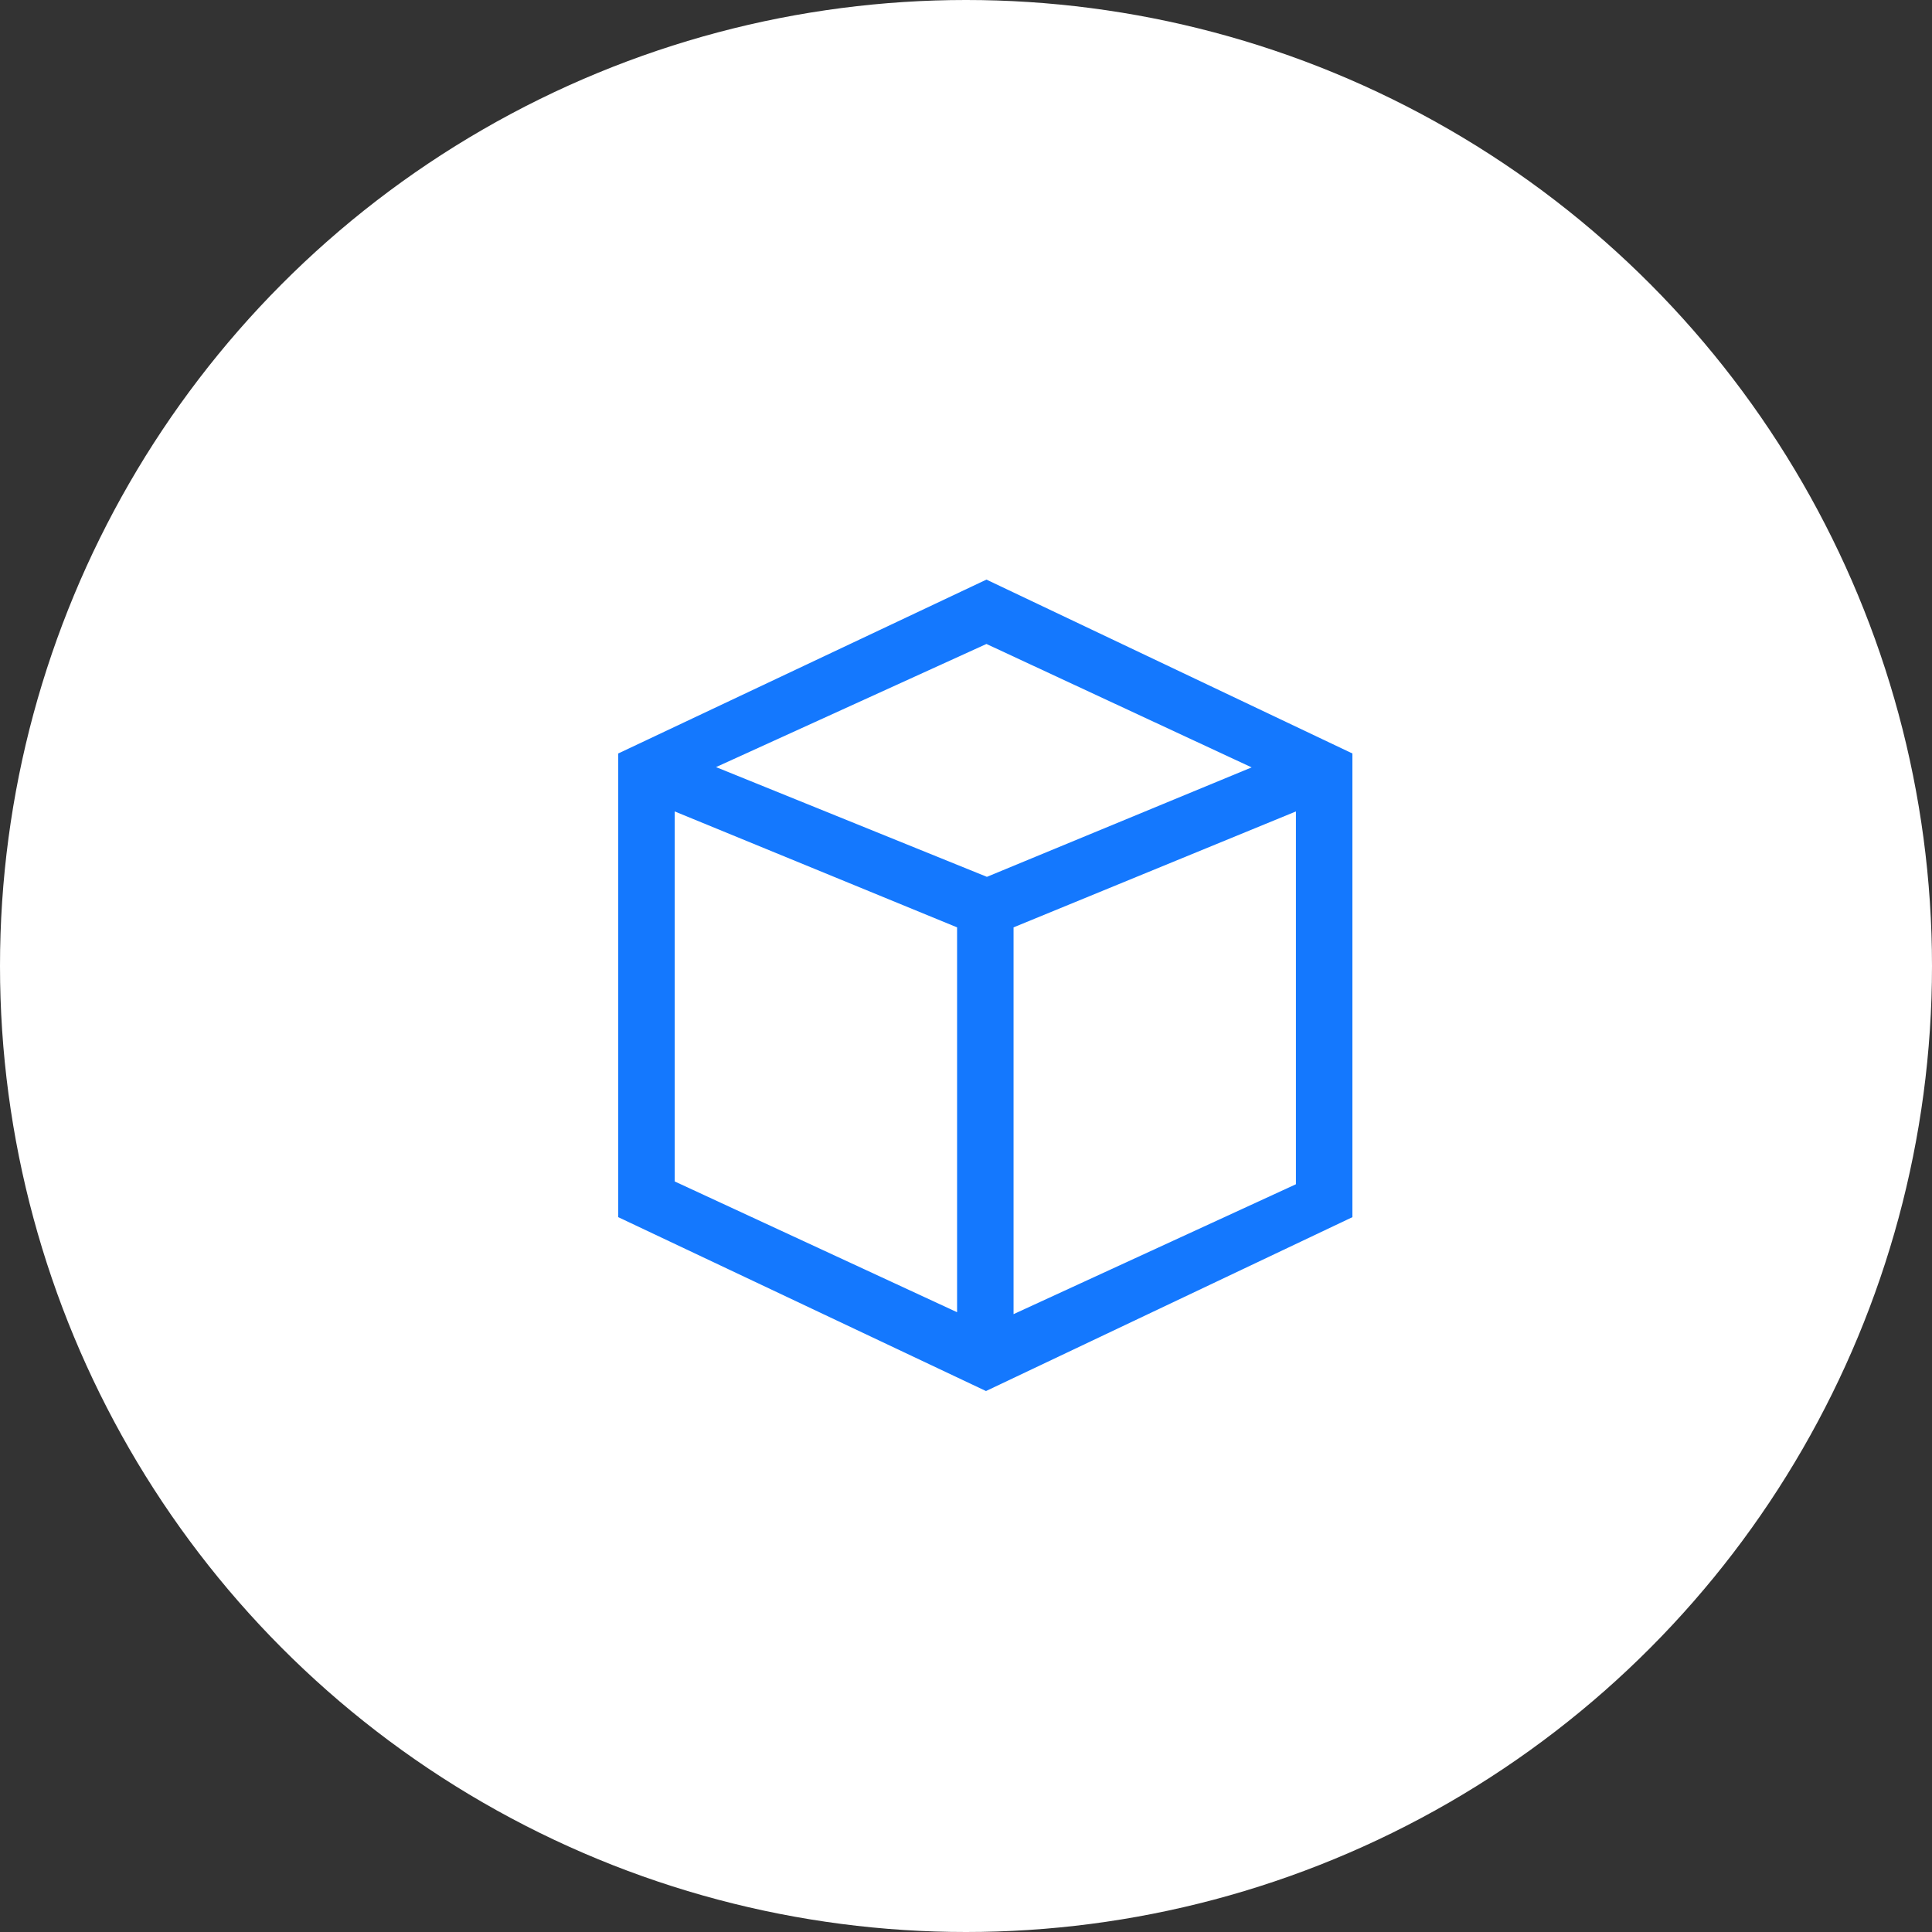 <?xml version="1.0" encoding="UTF-8"?>
<svg width="60px" height="60px" viewBox="0 0 60 60" version="1.1" xmlns="http://www.w3.org/2000/svg" xmlns:xlink="http://www.w3.org/1999/xlink">
    <rect x="0" y="0" width="60" height="60" fill="#333333" stroke="none"/>
    <!-- Generator: Sketch 63 (92445) - https://sketch.com -->
    <title>田间管理-正常icon备份</title>
    <desc>Created with Sketch.</desc>
    <g id="页面-1" stroke="none" stroke-width="1" fill="none" fill-rule="evenodd">
        <g id="管理-地块-投入品" transform="translate(-662, -558)">
            <g id="田间管理-正常icon备份" transform="translate(662, 558)">
                <circle id="椭圆形备份-6" fill="#FFFFFF" cx="30" cy="30" r="30"></circle>
                <path d="M30.635,18 L19.2,23.4 L19.2,37.8 L30.621,43.2 L42,37.8 L42,23.4 L30.635,18 L30.635,18 Z M22.237,23.823 L30.635,19.999 L38.871,23.832 L30.649,27.231 L22.237,23.823 Z M31.477,28.8 L40.246,25.2 L40.246,36.778 L31.477,40.812 L31.477,28.8 Z M20.954,36.691 L20.954,25.2 L29.723,28.8 L29.723,40.752 L20.954,36.691 Z" id="Fill-1" fill="#1478FE"></path>
            </g>
        </g>
    </g>
</svg>